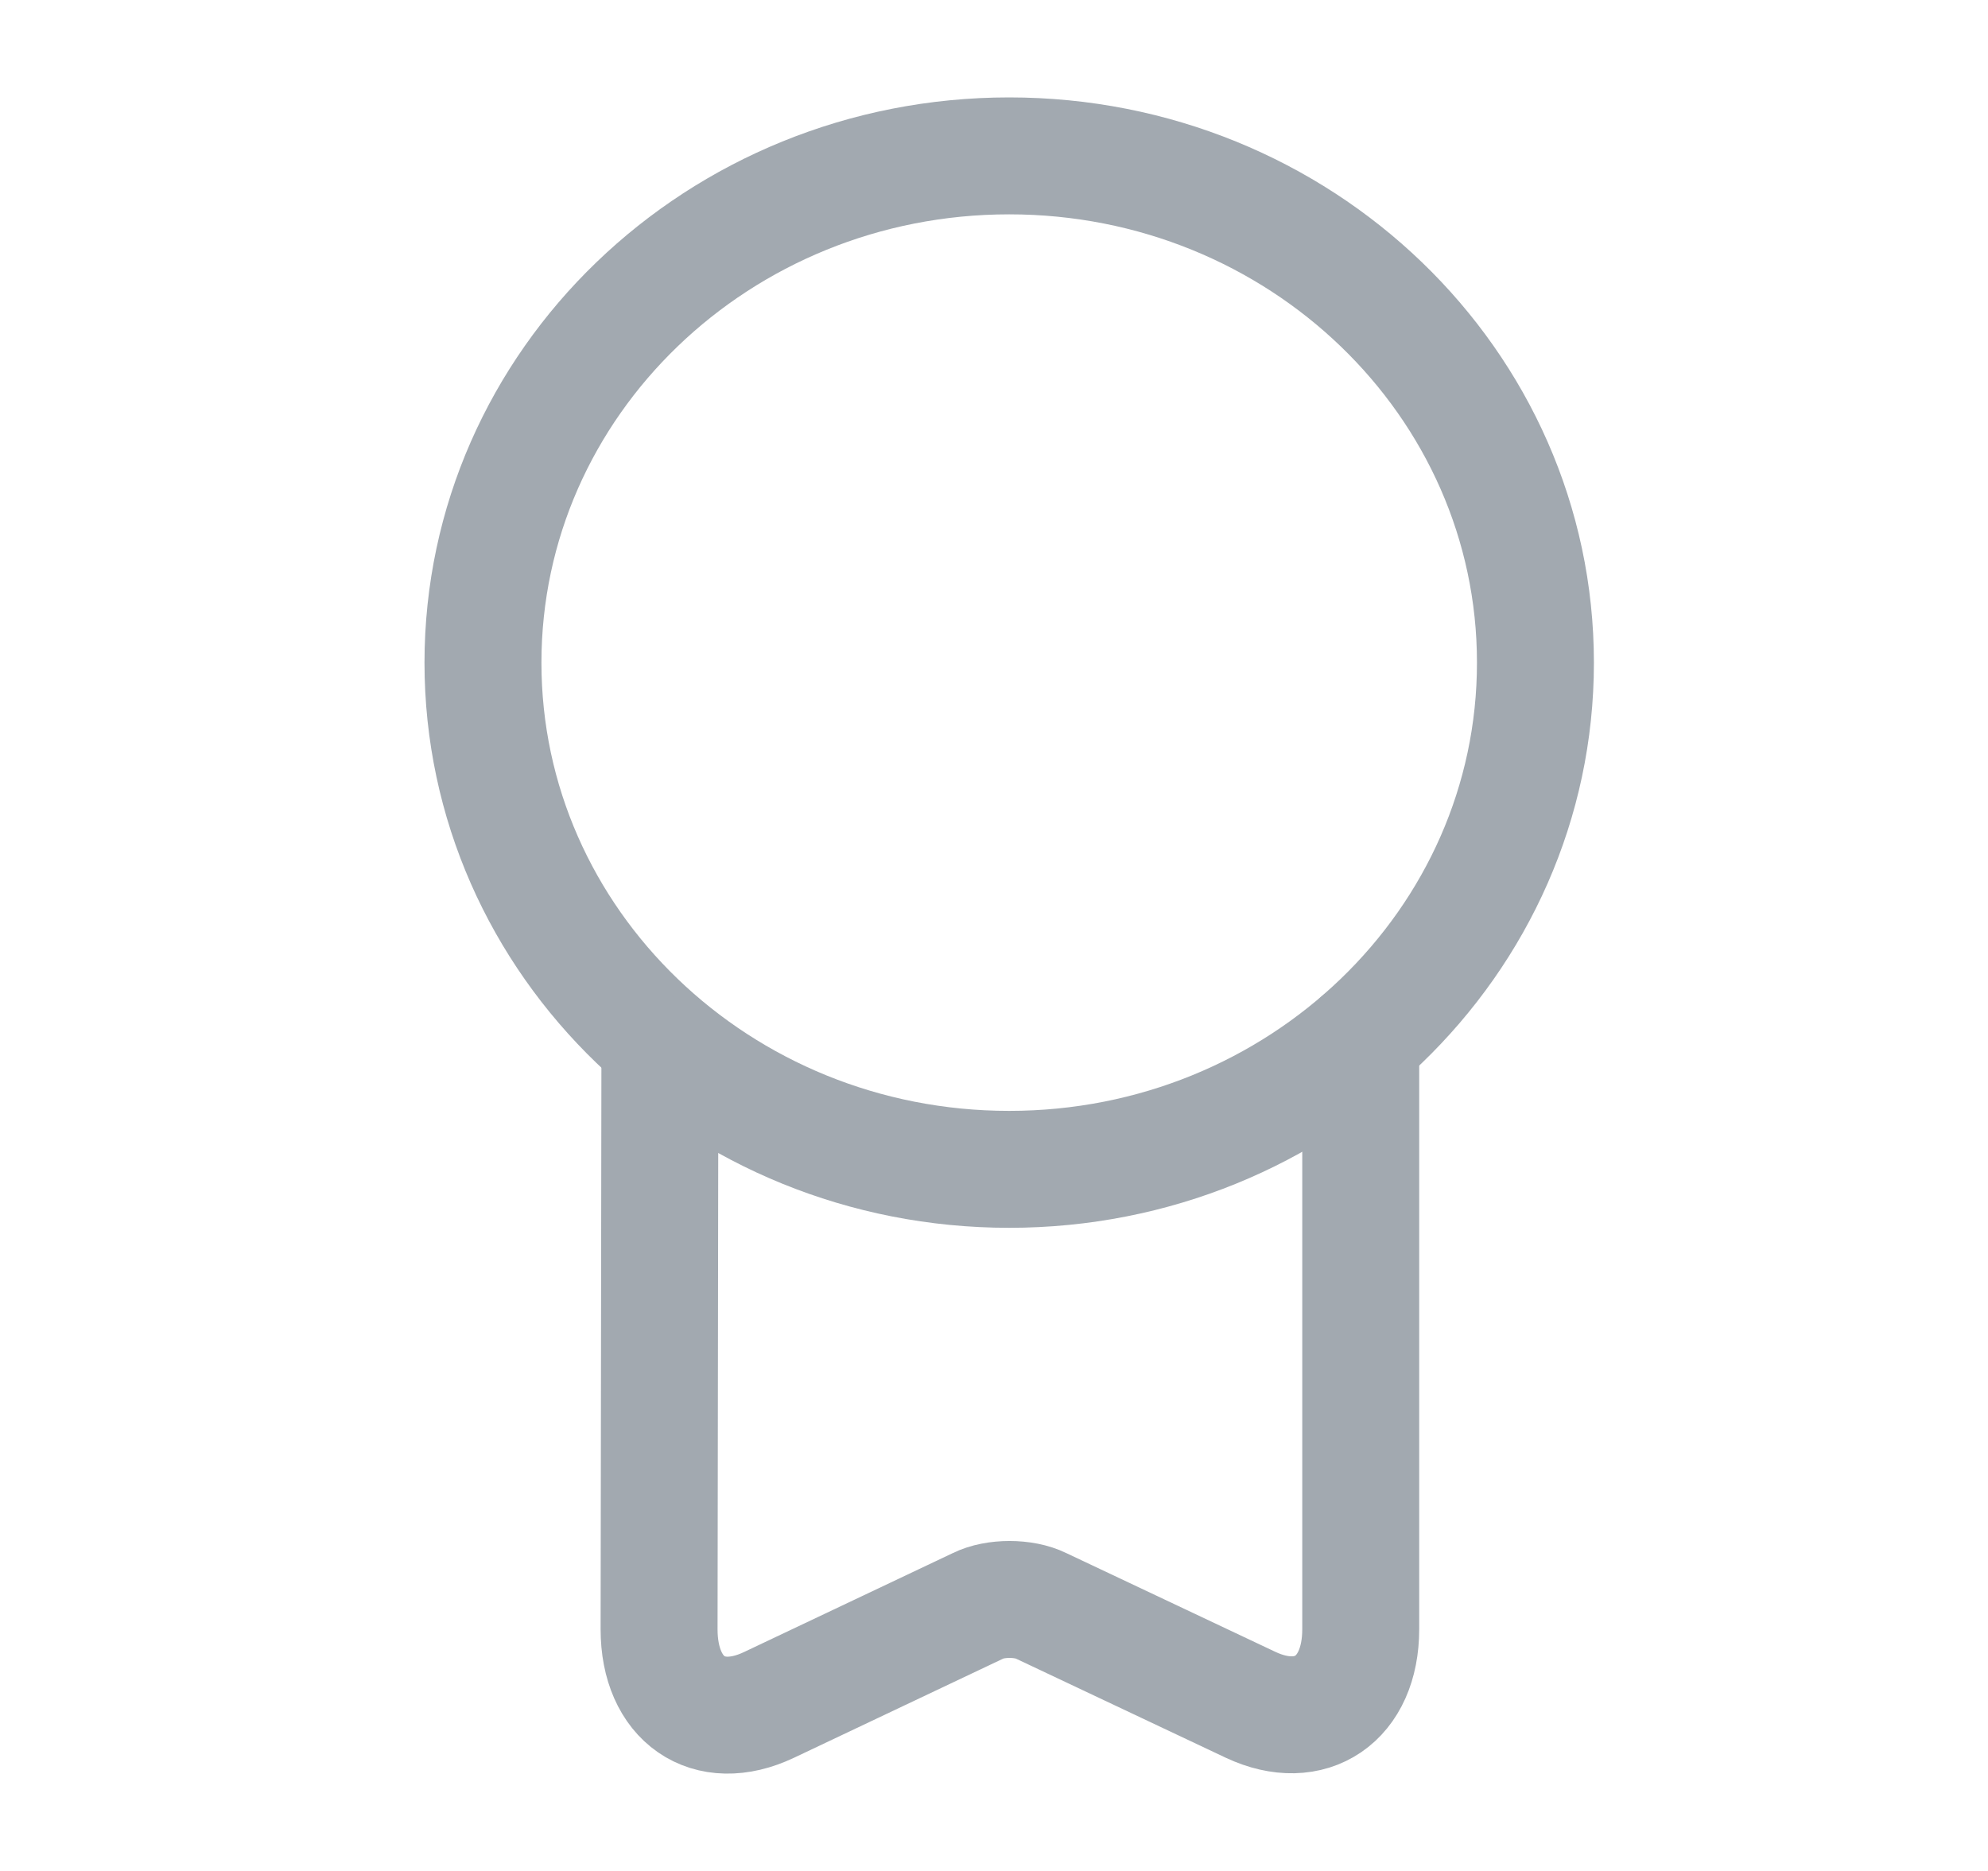 <svg width="17" height="16" viewBox="0 0 17 16" fill="none" xmlns="http://www.w3.org/2000/svg">
<path d="M8.63 10C11.115 10 13.13 8.06 13.13 5.667C13.13 3.273 11.115 1.333 8.63 1.333C6.144 1.333 4.13 3.273 4.13 5.667C4.13 8.06 6.144 10 8.63 10Z" stroke="#A2A9B0" stroke-linecap="round" stroke-linejoin="round"/>
<path d="M5.643 9.013L5.636 13.933C5.636 14.533 6.056 14.827 6.576 14.58L8.363 13.733C8.509 13.66 8.756 13.66 8.903 13.733L10.696 14.58C11.209 14.82 11.636 14.533 11.636 13.933V8.893" stroke="#A2A9B0" stroke-linecap="round" stroke-linejoin="round"/>
</svg>
